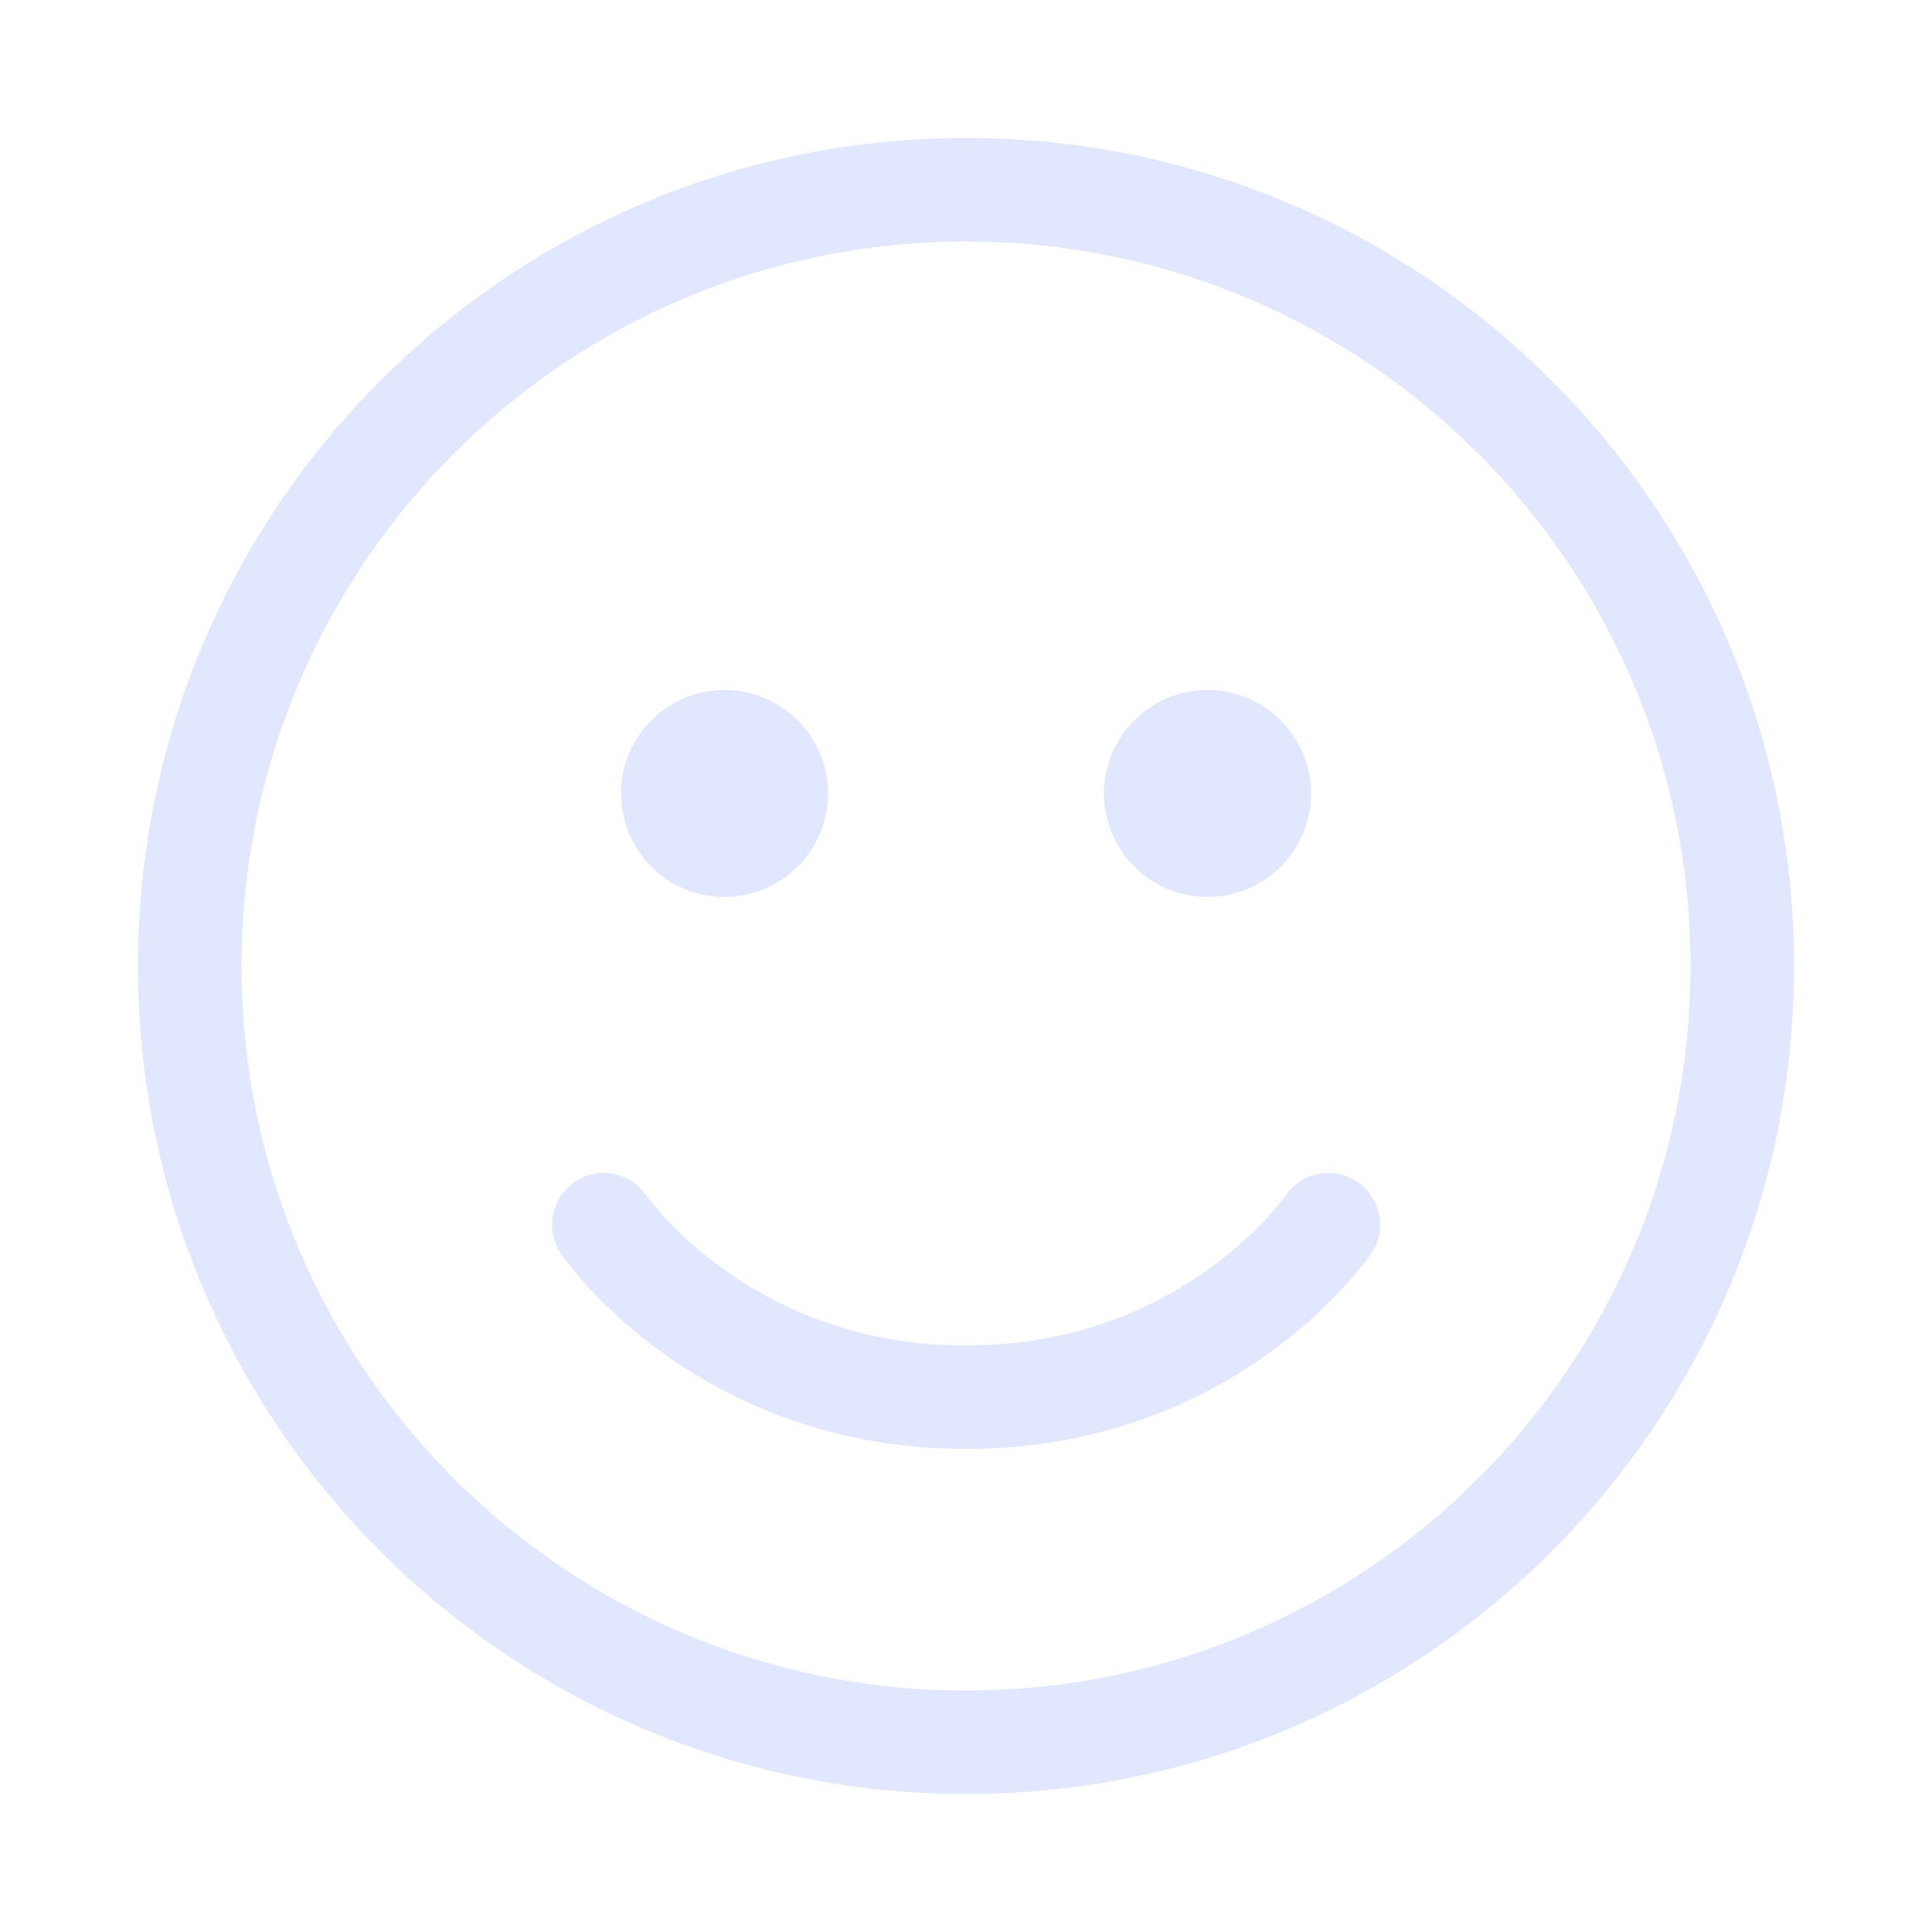 <svg width="24" height="24" viewBox="0 0 24 24" fill="none" xmlns="http://www.w3.org/2000/svg">
<path d="M15 11.143C15.341 11.143 15.668 11.007 15.909 10.766C16.15 10.525 16.286 10.198 16.286 9.857C16.286 9.516 16.15 9.189 15.909 8.948C15.668 8.707 15.341 8.571 15 8.571C14.659 8.571 14.332 8.707 14.091 8.948C13.85 9.189 13.714 9.516 13.714 9.857C13.714 10.198 13.85 10.525 14.091 10.766C14.332 11.007 14.659 11.143 15 11.143ZM10.286 9.857C10.286 10.198 10.15 10.525 9.909 10.766C9.668 11.007 9.341 11.143 9 11.143C8.659 11.143 8.332 11.007 8.091 10.766C7.85 10.525 7.714 10.198 7.714 9.857C7.714 9.516 7.85 9.189 8.091 8.948C8.332 8.707 8.659 8.571 9 8.571C9.341 8.571 9.668 8.707 9.909 8.948C10.15 9.189 10.286 9.516 10.286 9.857ZM7.138 14.683C7.279 14.587 7.451 14.551 7.618 14.582C7.785 14.614 7.933 14.71 8.03 14.85L8.037 14.86L8.075 14.911C8.111 14.957 8.169 15.027 8.249 15.115C8.409 15.289 8.654 15.526 8.985 15.764C9.643 16.238 10.639 16.714 12 16.714C13.361 16.714 14.357 16.238 15.015 15.764C15.346 15.526 15.591 15.289 15.751 15.115C15.826 15.033 15.897 14.948 15.963 14.86L15.969 14.852C16.065 14.711 16.213 14.614 16.381 14.582C16.549 14.55 16.722 14.586 16.863 14.682C17.004 14.778 17.101 14.927 17.133 15.094C17.164 15.262 17.128 15.435 17.032 15.576L17.03 15.577V15.579L17.028 15.581L17.022 15.59L17.003 15.616C16.908 15.744 16.806 15.866 16.699 15.983C16.417 16.289 16.104 16.565 15.766 16.808C14.935 17.405 13.682 18 12 18C10.318 18 9.065 17.405 8.234 16.808C7.896 16.565 7.583 16.289 7.301 15.983C7.187 15.858 7.079 15.727 6.979 15.591L6.972 15.582L6.97 15.579L6.969 15.577L6.969 15.576C6.873 15.435 6.837 15.262 6.868 15.094C6.9 14.927 6.997 14.779 7.138 14.683ZM12 1.714C6.32 1.714 1.714 6.32 1.714 12C1.714 17.68 6.32 22.286 12 22.286C17.68 22.286 22.286 17.68 22.286 12C22.286 6.32 17.68 1.714 12 1.714ZM3 12C3 7.029 7.029 3 12 3C16.971 3 21 7.029 21 12C21 16.971 16.971 21 12 21C7.029 21 3 16.971 3 12Z" fill="#E1E7FF"/>
</svg>
